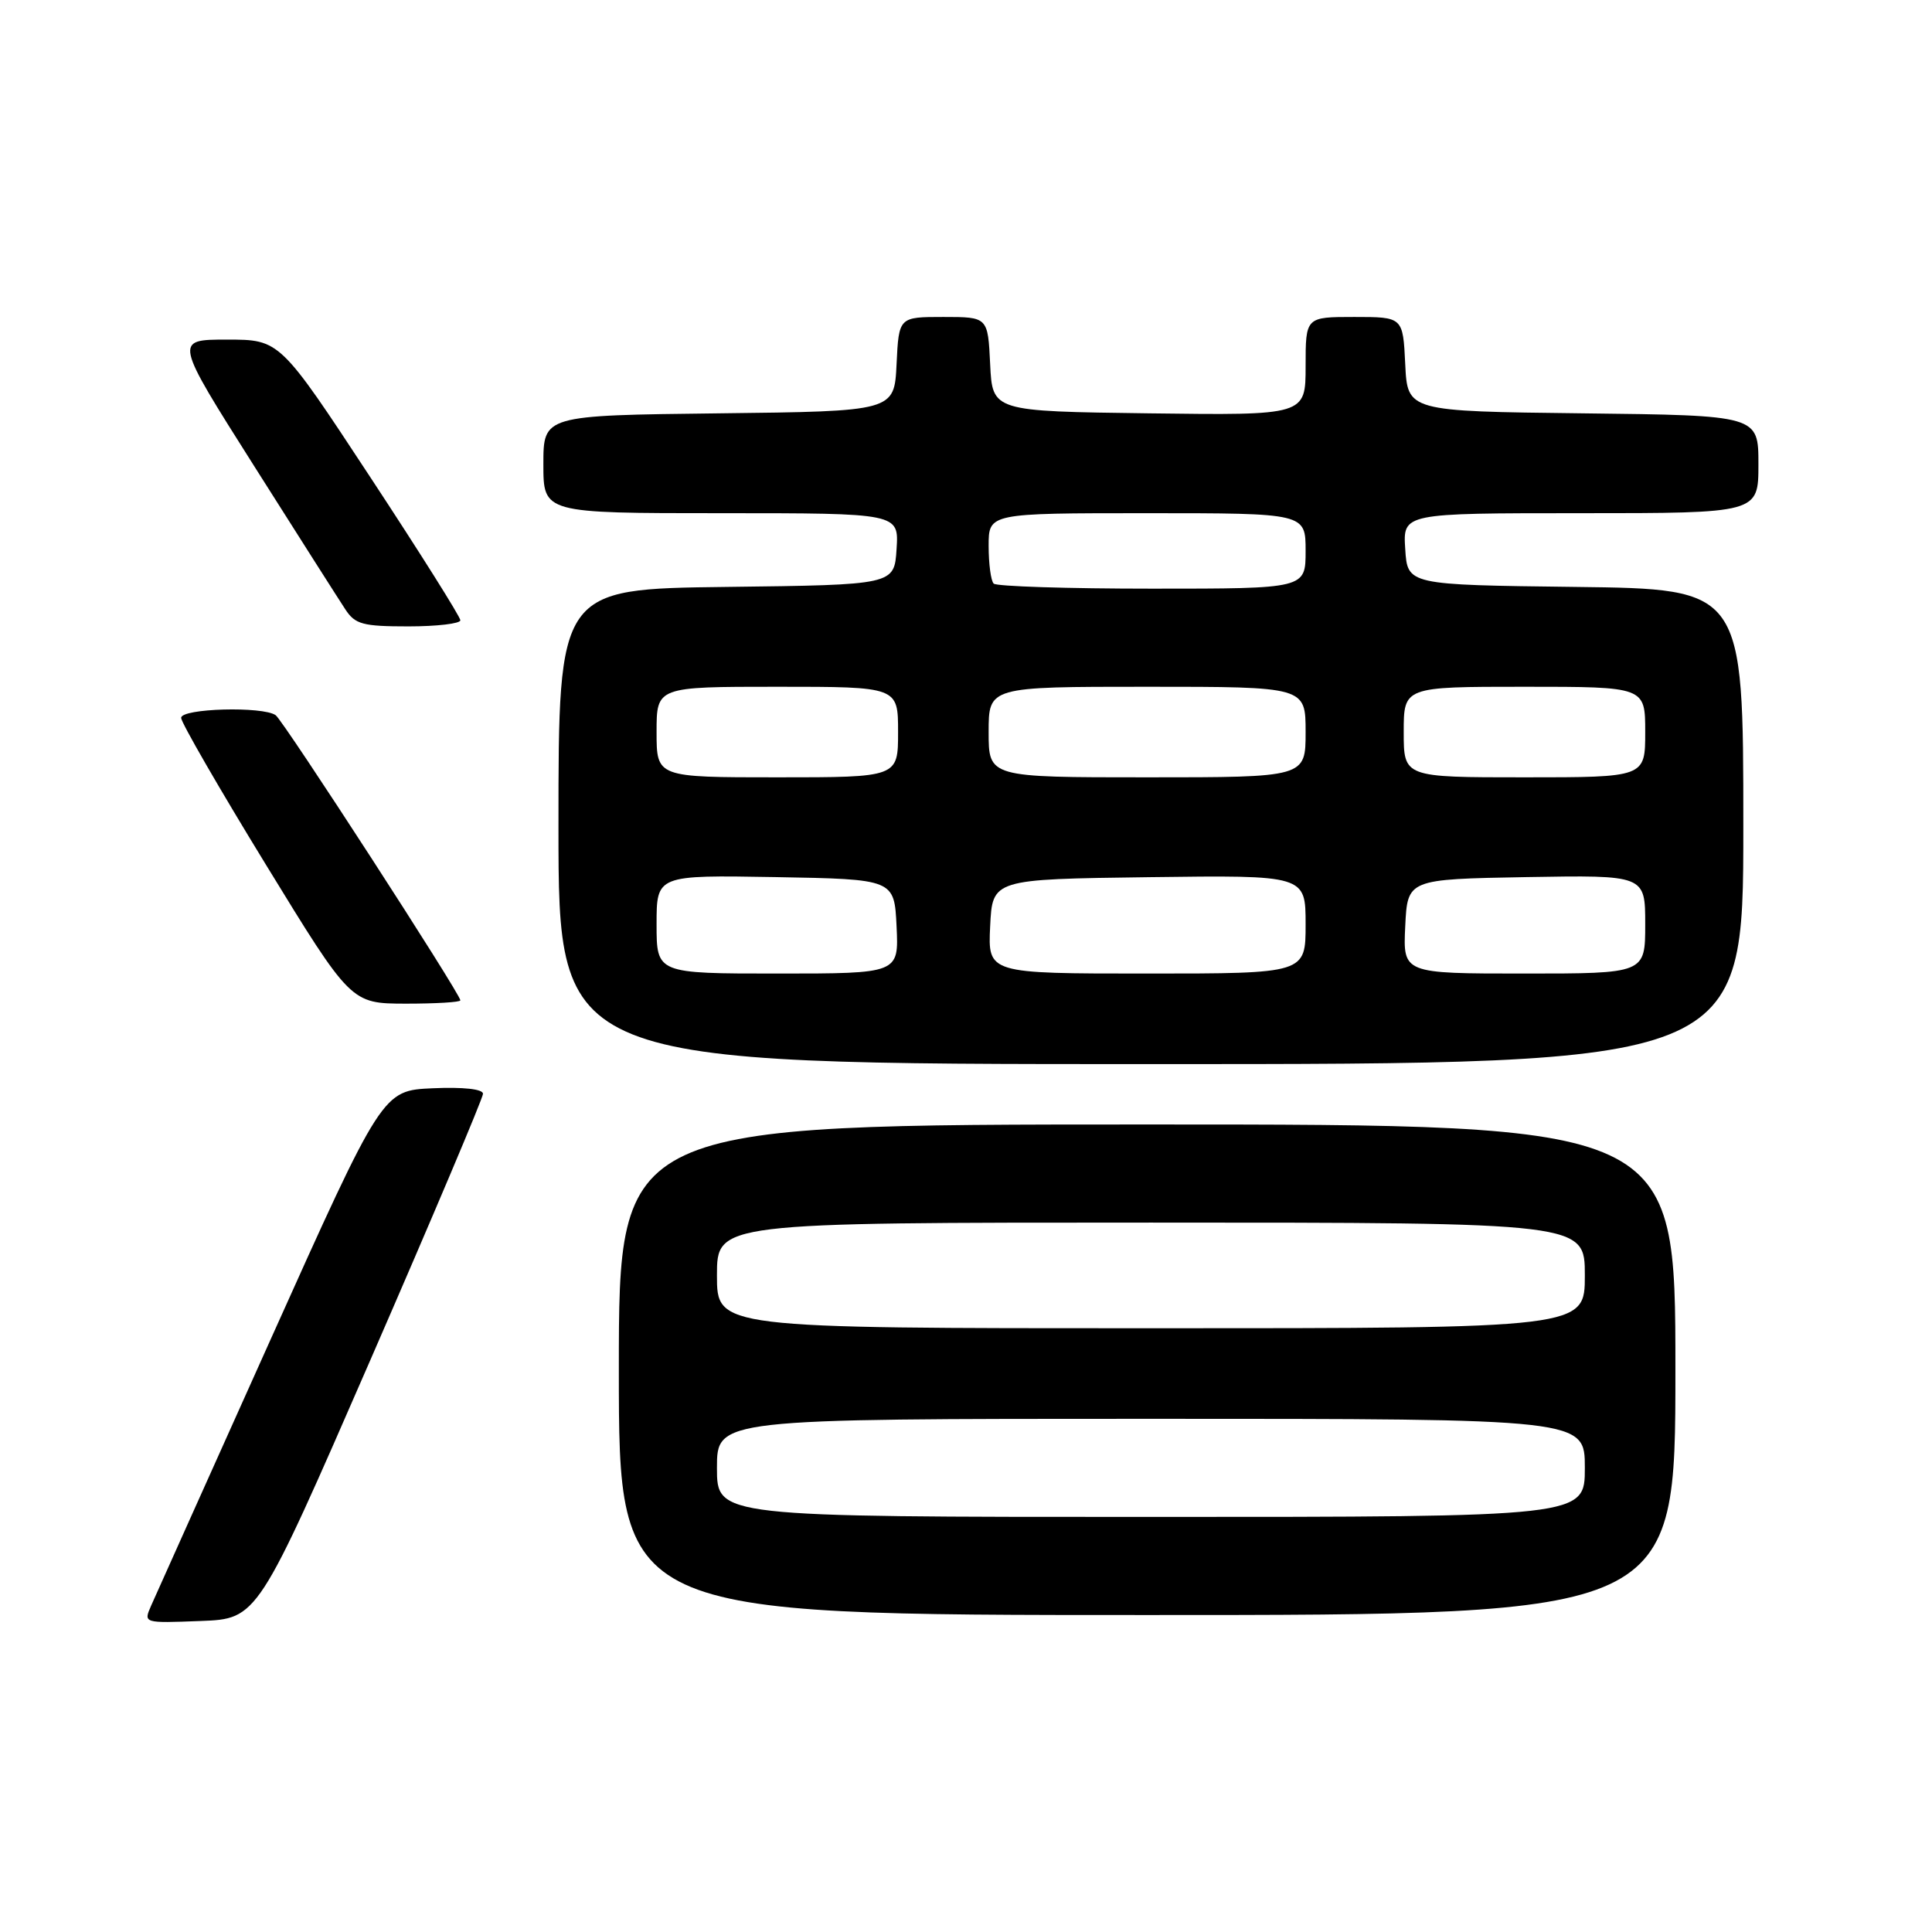 <?xml version="1.0" encoding="UTF-8" standalone="no"?>
<!DOCTYPE svg PUBLIC "-//W3C//DTD SVG 1.1//EN" "http://www.w3.org/Graphics/SVG/1.1/DTD/svg11.dtd" >
<svg xmlns="http://www.w3.org/2000/svg" xmlns:xlink="http://www.w3.org/1999/xlink" version="1.1" viewBox="0 0 256 256">
 <g >
 <path fill="currentColor"
d=" M 49.07 180.22 C 57.28 161.37 64.00 145.49 64.00 144.93 C 64.00 144.31 61.39 144.02 57.34 144.20 C 50.68 144.50 50.68 144.50 35.85 177.50 C 27.69 195.65 20.57 211.53 20.01 212.79 C 19.01 215.08 19.02 215.08 26.57 214.79 C 34.13 214.50 34.13 214.50 49.07 180.22 Z  M 222.00 181.50 C 222.00 149.00 222.00 149.00 152.00 149.00 C 82.00 149.00 82.00 149.00 82.00 181.50 C 82.00 214.00 82.00 214.00 152.00 214.00 C 222.00 214.00 222.00 214.00 222.00 181.50 Z  M 231.00 109.52 C 231.00 78.04 231.00 78.04 208.75 77.77 C 186.50 77.50 186.50 77.50 186.20 72.75 C 185.89 68.00 185.89 68.00 209.45 68.00 C 233.00 68.00 233.00 68.00 233.00 61.52 C 233.00 55.04 233.00 55.04 209.75 54.77 C 186.50 54.50 186.50 54.50 186.20 48.25 C 185.90 42.00 185.90 42.00 179.45 42.00 C 173.00 42.00 173.00 42.00 173.00 48.52 C 173.00 55.04 173.00 55.04 152.25 54.77 C 131.50 54.50 131.50 54.50 131.20 48.25 C 130.90 42.00 130.90 42.00 125.00 42.00 C 119.10 42.00 119.10 42.00 118.80 48.25 C 118.50 54.50 118.50 54.50 95.25 54.77 C 72.00 55.04 72.00 55.04 72.00 61.52 C 72.00 68.00 72.00 68.00 95.55 68.00 C 119.11 68.00 119.11 68.00 118.80 72.75 C 118.50 77.50 118.50 77.50 96.25 77.77 C 74.00 78.04 74.00 78.04 74.00 109.52 C 74.00 141.00 74.00 141.00 152.50 141.00 C 231.00 141.00 231.00 141.00 231.00 109.52 Z  M 61.00 132.55 C 61.00 131.69 37.56 95.50 36.53 94.77 C 34.84 93.56 24.00 93.86 24.00 95.12 C 24.00 95.73 29.06 104.50 35.25 114.60 C 46.50 132.97 46.50 132.97 53.75 132.99 C 57.74 132.99 61.00 132.80 61.00 132.55 Z  M 61.00 82.19 C 61.00 81.74 55.62 73.19 49.04 63.19 C 37.08 45.00 37.08 45.00 30.07 45.00 C 23.07 45.00 23.07 45.00 33.66 61.73 C 39.49 70.94 44.93 79.49 45.75 80.73 C 47.05 82.73 48.06 83.00 54.12 83.00 C 57.90 83.00 61.00 82.63 61.00 82.19 Z  M 95.00 194.50 C 95.00 188.00 95.00 188.00 152.50 188.00 C 210.00 188.00 210.00 188.00 210.00 194.50 C 210.00 201.00 210.00 201.00 152.50 201.00 C 95.00 201.00 95.00 201.00 95.00 194.50 Z  M 95.00 169.00 C 95.00 162.00 95.00 162.00 152.50 162.00 C 210.00 162.00 210.00 162.00 210.00 169.00 C 210.00 176.00 210.00 176.00 152.50 176.00 C 95.00 176.00 95.00 176.00 95.00 169.00 Z  M 87.00 122.47 C 87.00 115.95 87.00 115.95 102.75 116.22 C 118.50 116.50 118.50 116.50 118.80 122.75 C 119.10 129.00 119.10 129.00 103.05 129.00 C 87.00 129.00 87.00 129.00 87.00 122.47 Z  M 131.20 122.75 C 131.50 116.50 131.50 116.50 152.25 116.23 C 173.00 115.96 173.00 115.96 173.00 122.48 C 173.00 129.00 173.00 129.00 151.95 129.00 C 130.90 129.00 130.90 129.00 131.20 122.75 Z  M 186.20 122.75 C 186.50 116.50 186.50 116.50 202.25 116.22 C 218.00 115.95 218.00 115.95 218.00 122.47 C 218.00 129.00 218.00 129.00 201.95 129.00 C 185.90 129.00 185.90 129.00 186.20 122.75 Z  M 87.00 97.00 C 87.00 91.00 87.00 91.00 103.00 91.00 C 119.00 91.00 119.00 91.00 119.00 97.00 C 119.00 103.00 119.00 103.00 103.00 103.00 C 87.00 103.00 87.00 103.00 87.00 97.00 Z  M 131.00 97.00 C 131.00 91.00 131.00 91.00 152.00 91.00 C 173.00 91.00 173.00 91.00 173.00 97.00 C 173.00 103.00 173.00 103.00 152.00 103.00 C 131.00 103.00 131.00 103.00 131.00 97.00 Z  M 186.00 97.00 C 186.00 91.00 186.00 91.00 202.00 91.00 C 218.00 91.00 218.00 91.00 218.00 97.00 C 218.00 103.00 218.00 103.00 202.00 103.00 C 186.00 103.00 186.00 103.00 186.00 97.00 Z  M 131.67 77.33 C 131.30 76.97 131.00 74.72 131.00 72.33 C 131.00 68.00 131.00 68.00 152.00 68.00 C 173.00 68.00 173.00 68.00 173.00 73.00 C 173.00 78.00 173.00 78.00 152.67 78.00 C 141.48 78.00 132.03 77.70 131.67 77.33 Z "/>
</g>
</svg>